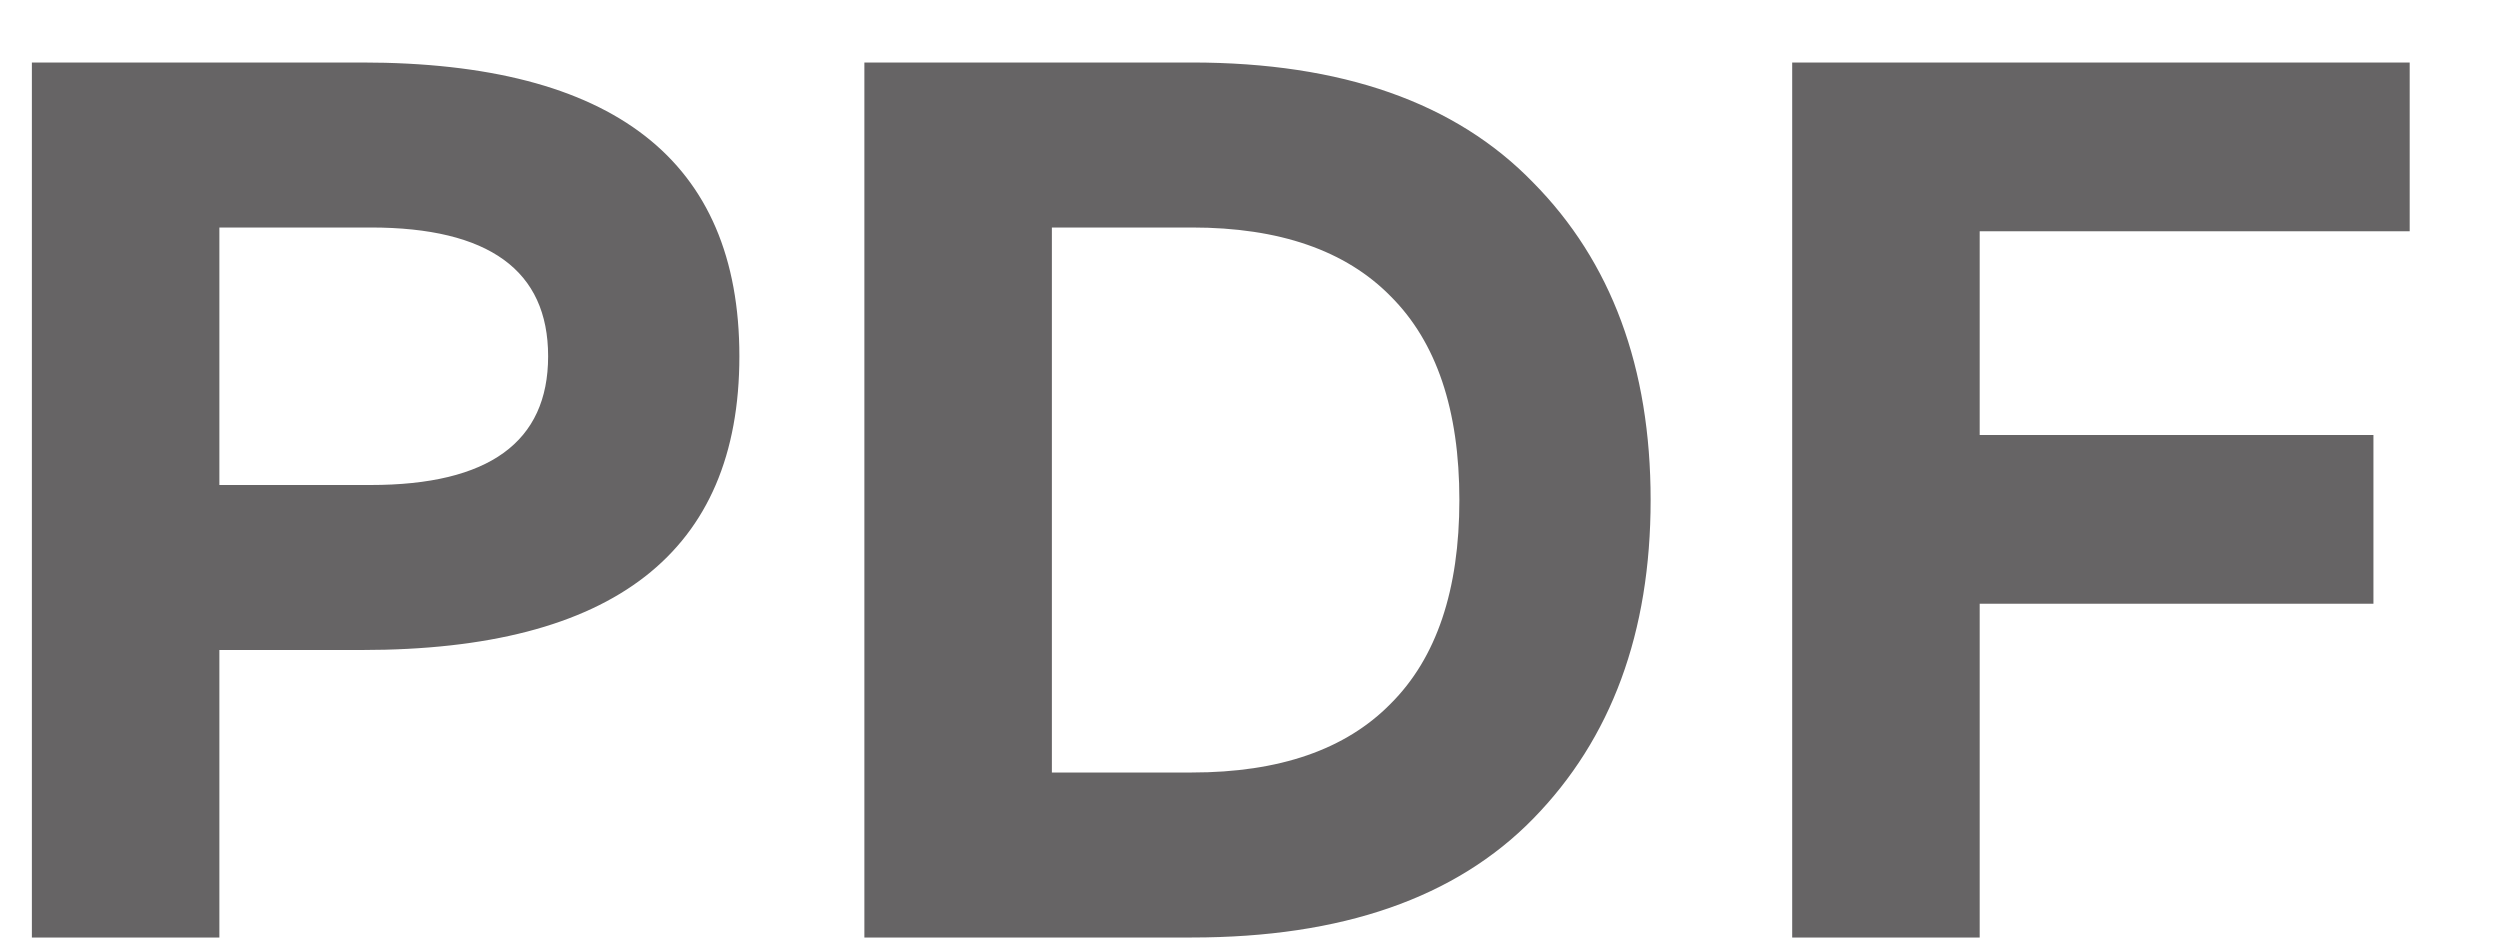 <svg width="16" height="6" viewBox="0 0 16 6" fill="none" xmlns="http://www.w3.org/2000/svg">
<path d="M0.204 0.4H2.316C3.927 0.4 4.732 1.027 4.732 2.28C4.732 3.533 3.927 4.16 2.316 4.16H1.404V6H0.204V0.4ZM2.372 3.104C3.129 3.104 3.508 2.829 3.508 2.28C3.508 1.731 3.129 1.456 2.372 1.456H1.404V3.104H2.372ZM5.532 0.4H7.628C8.588 0.4 9.316 0.656 9.812 1.168C10.313 1.675 10.564 2.352 10.564 3.2C10.564 4.048 10.313 4.728 9.812 5.24C9.316 5.747 8.588 6 7.628 6H5.532V0.4ZM8.9 4.504C9.194 4.211 9.34 3.776 9.34 3.2C9.34 2.624 9.194 2.189 8.9 1.896C8.612 1.603 8.188 1.456 7.628 1.456H6.732V4.944H7.628C8.188 4.944 8.612 4.797 8.9 4.504ZM11.47 0.4H15.422V1.48H12.67V2.784H15.19V3.864H12.67V6H11.47V0.4Z" fill="#666465"/>
</svg>
